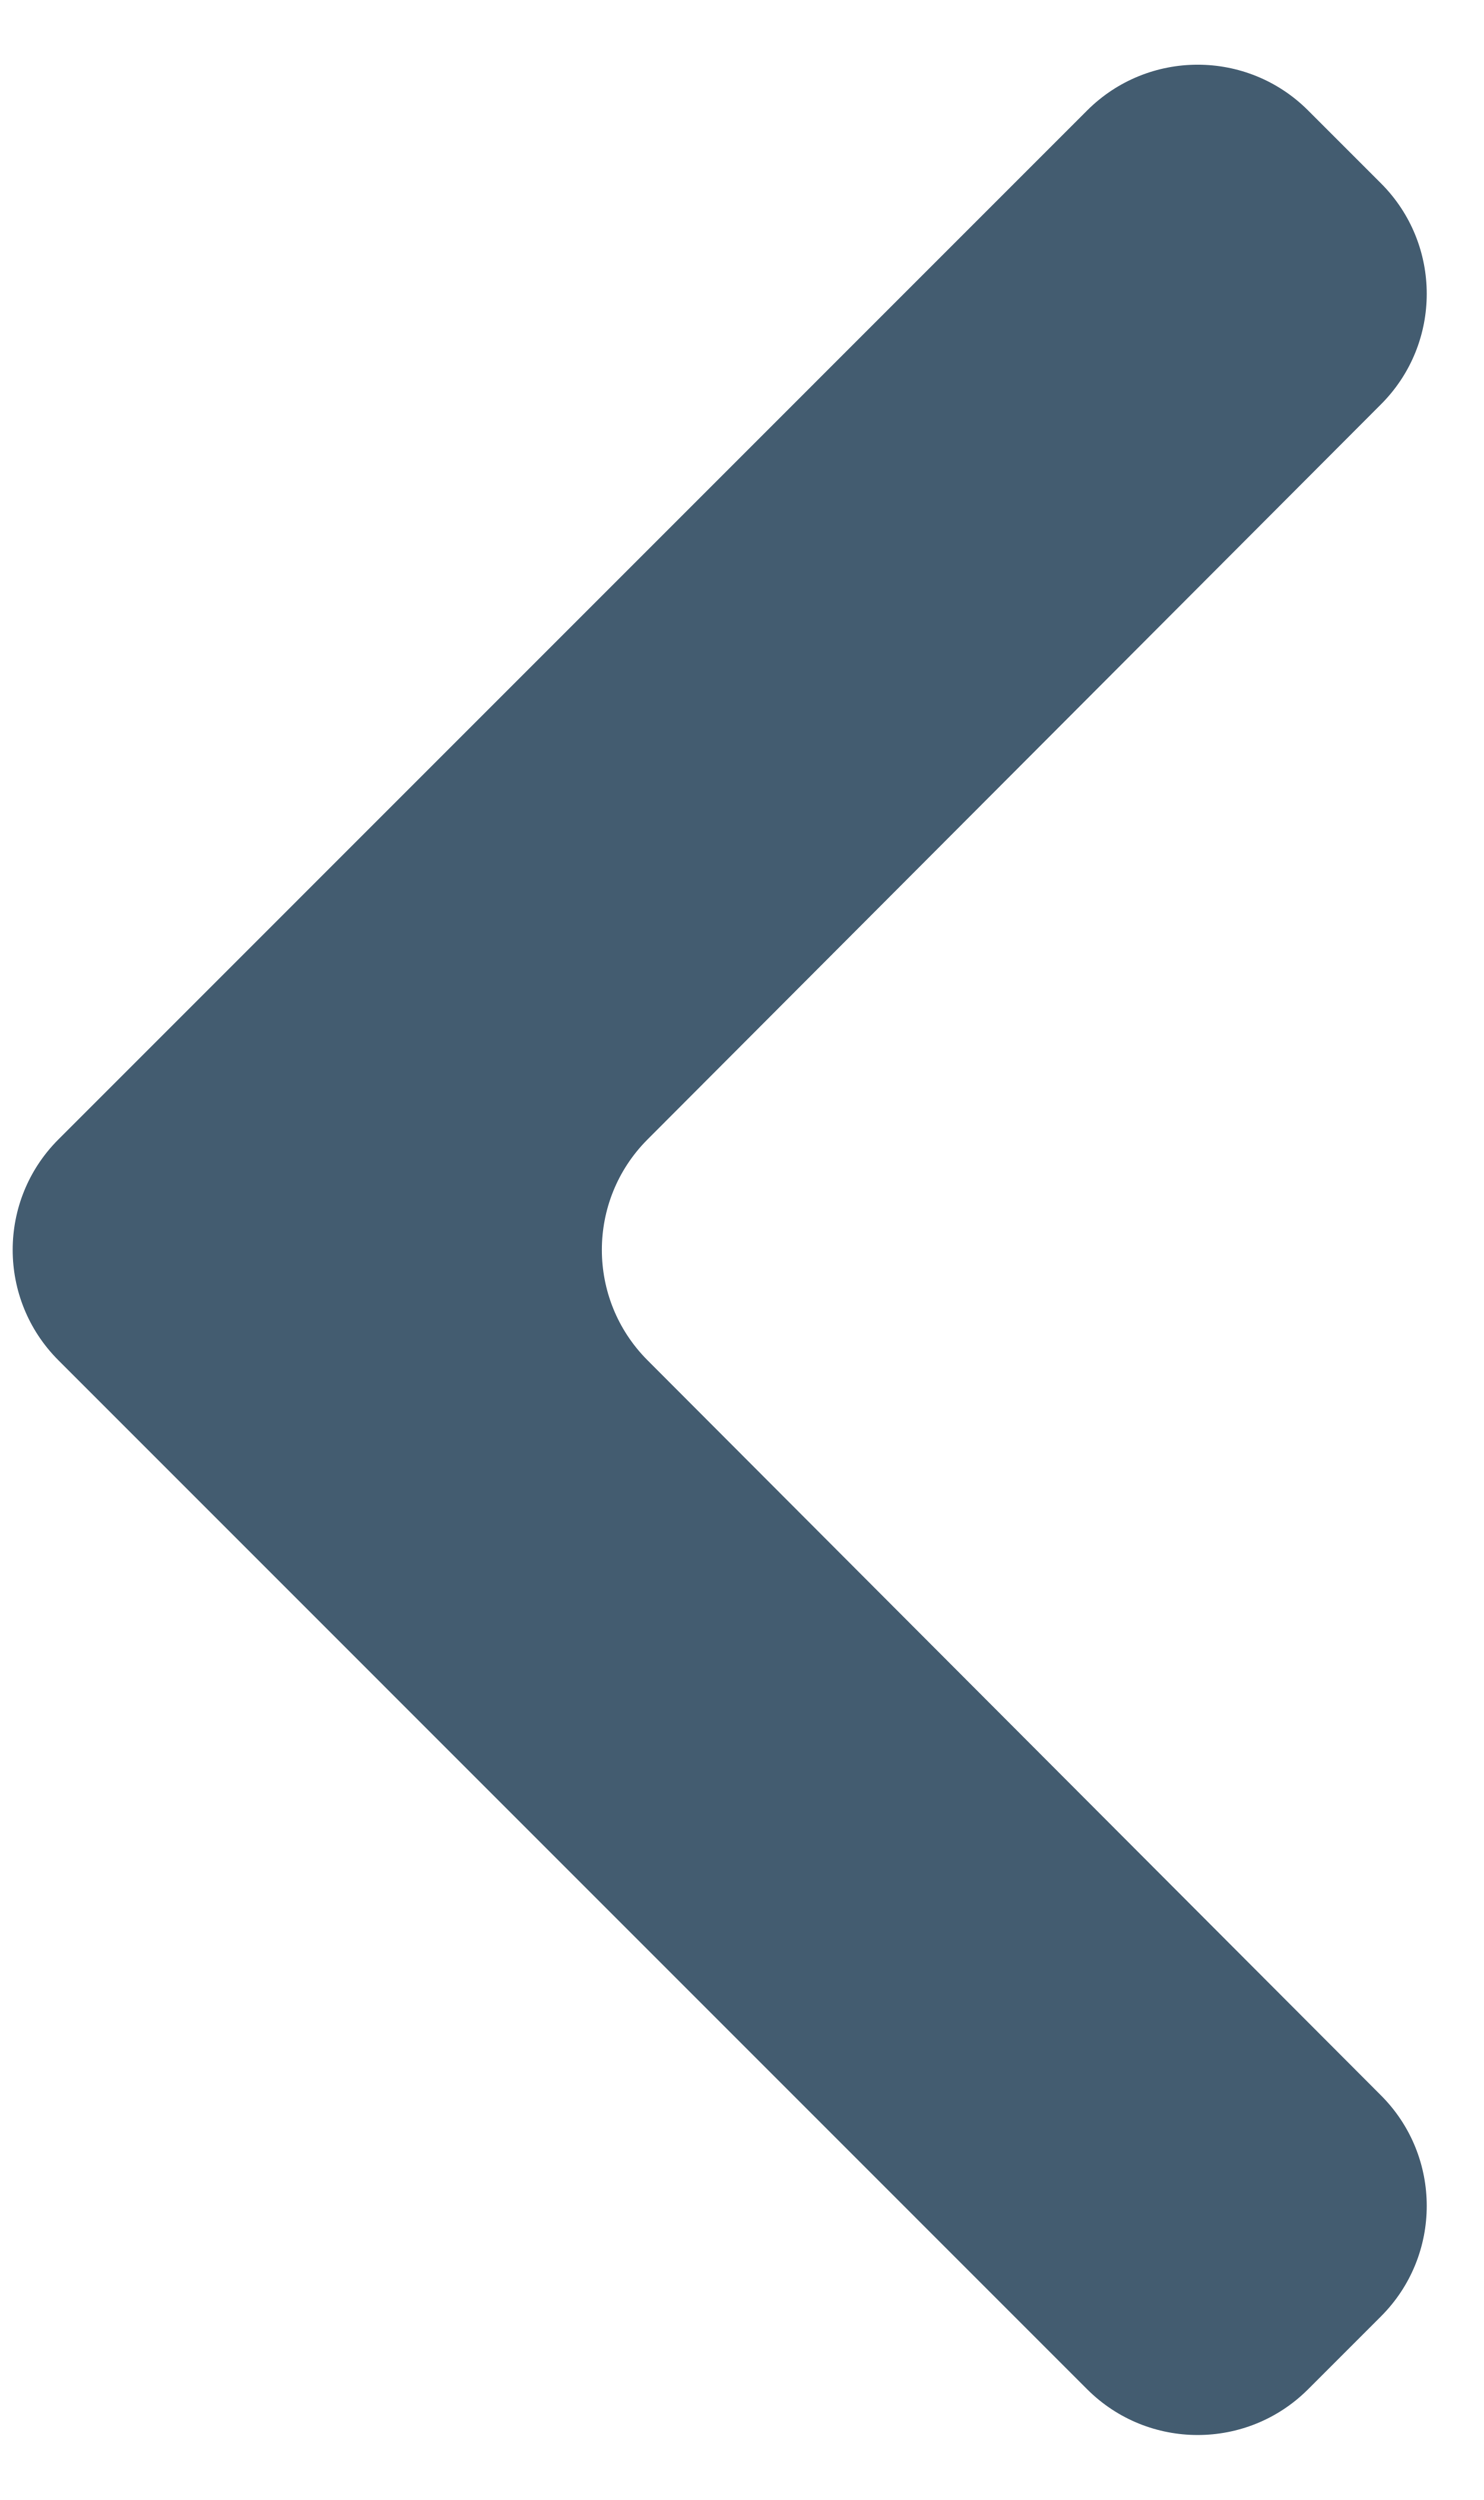 <svg width="19" height="32" viewBox="0 0 19 32" fill="none" xmlns="http://www.w3.org/2000/svg">
<path d="M17.681 29.653C18.462 28.872 18.462 27.607 17.683 26.826L8.29 17.413C7.511 16.632 7.511 15.368 8.29 14.587L17.683 5.174C18.462 4.393 18.462 3.128 17.681 2.347L16.748 1.414C15.967 0.633 14.701 0.633 13.919 1.414L0.748 14.586C-0.033 15.367 -0.033 16.633 0.748 17.414L13.919 30.586C14.701 31.367 15.967 31.367 16.748 30.586L17.681 29.653Z" fill="#435C70"/>
</svg>
